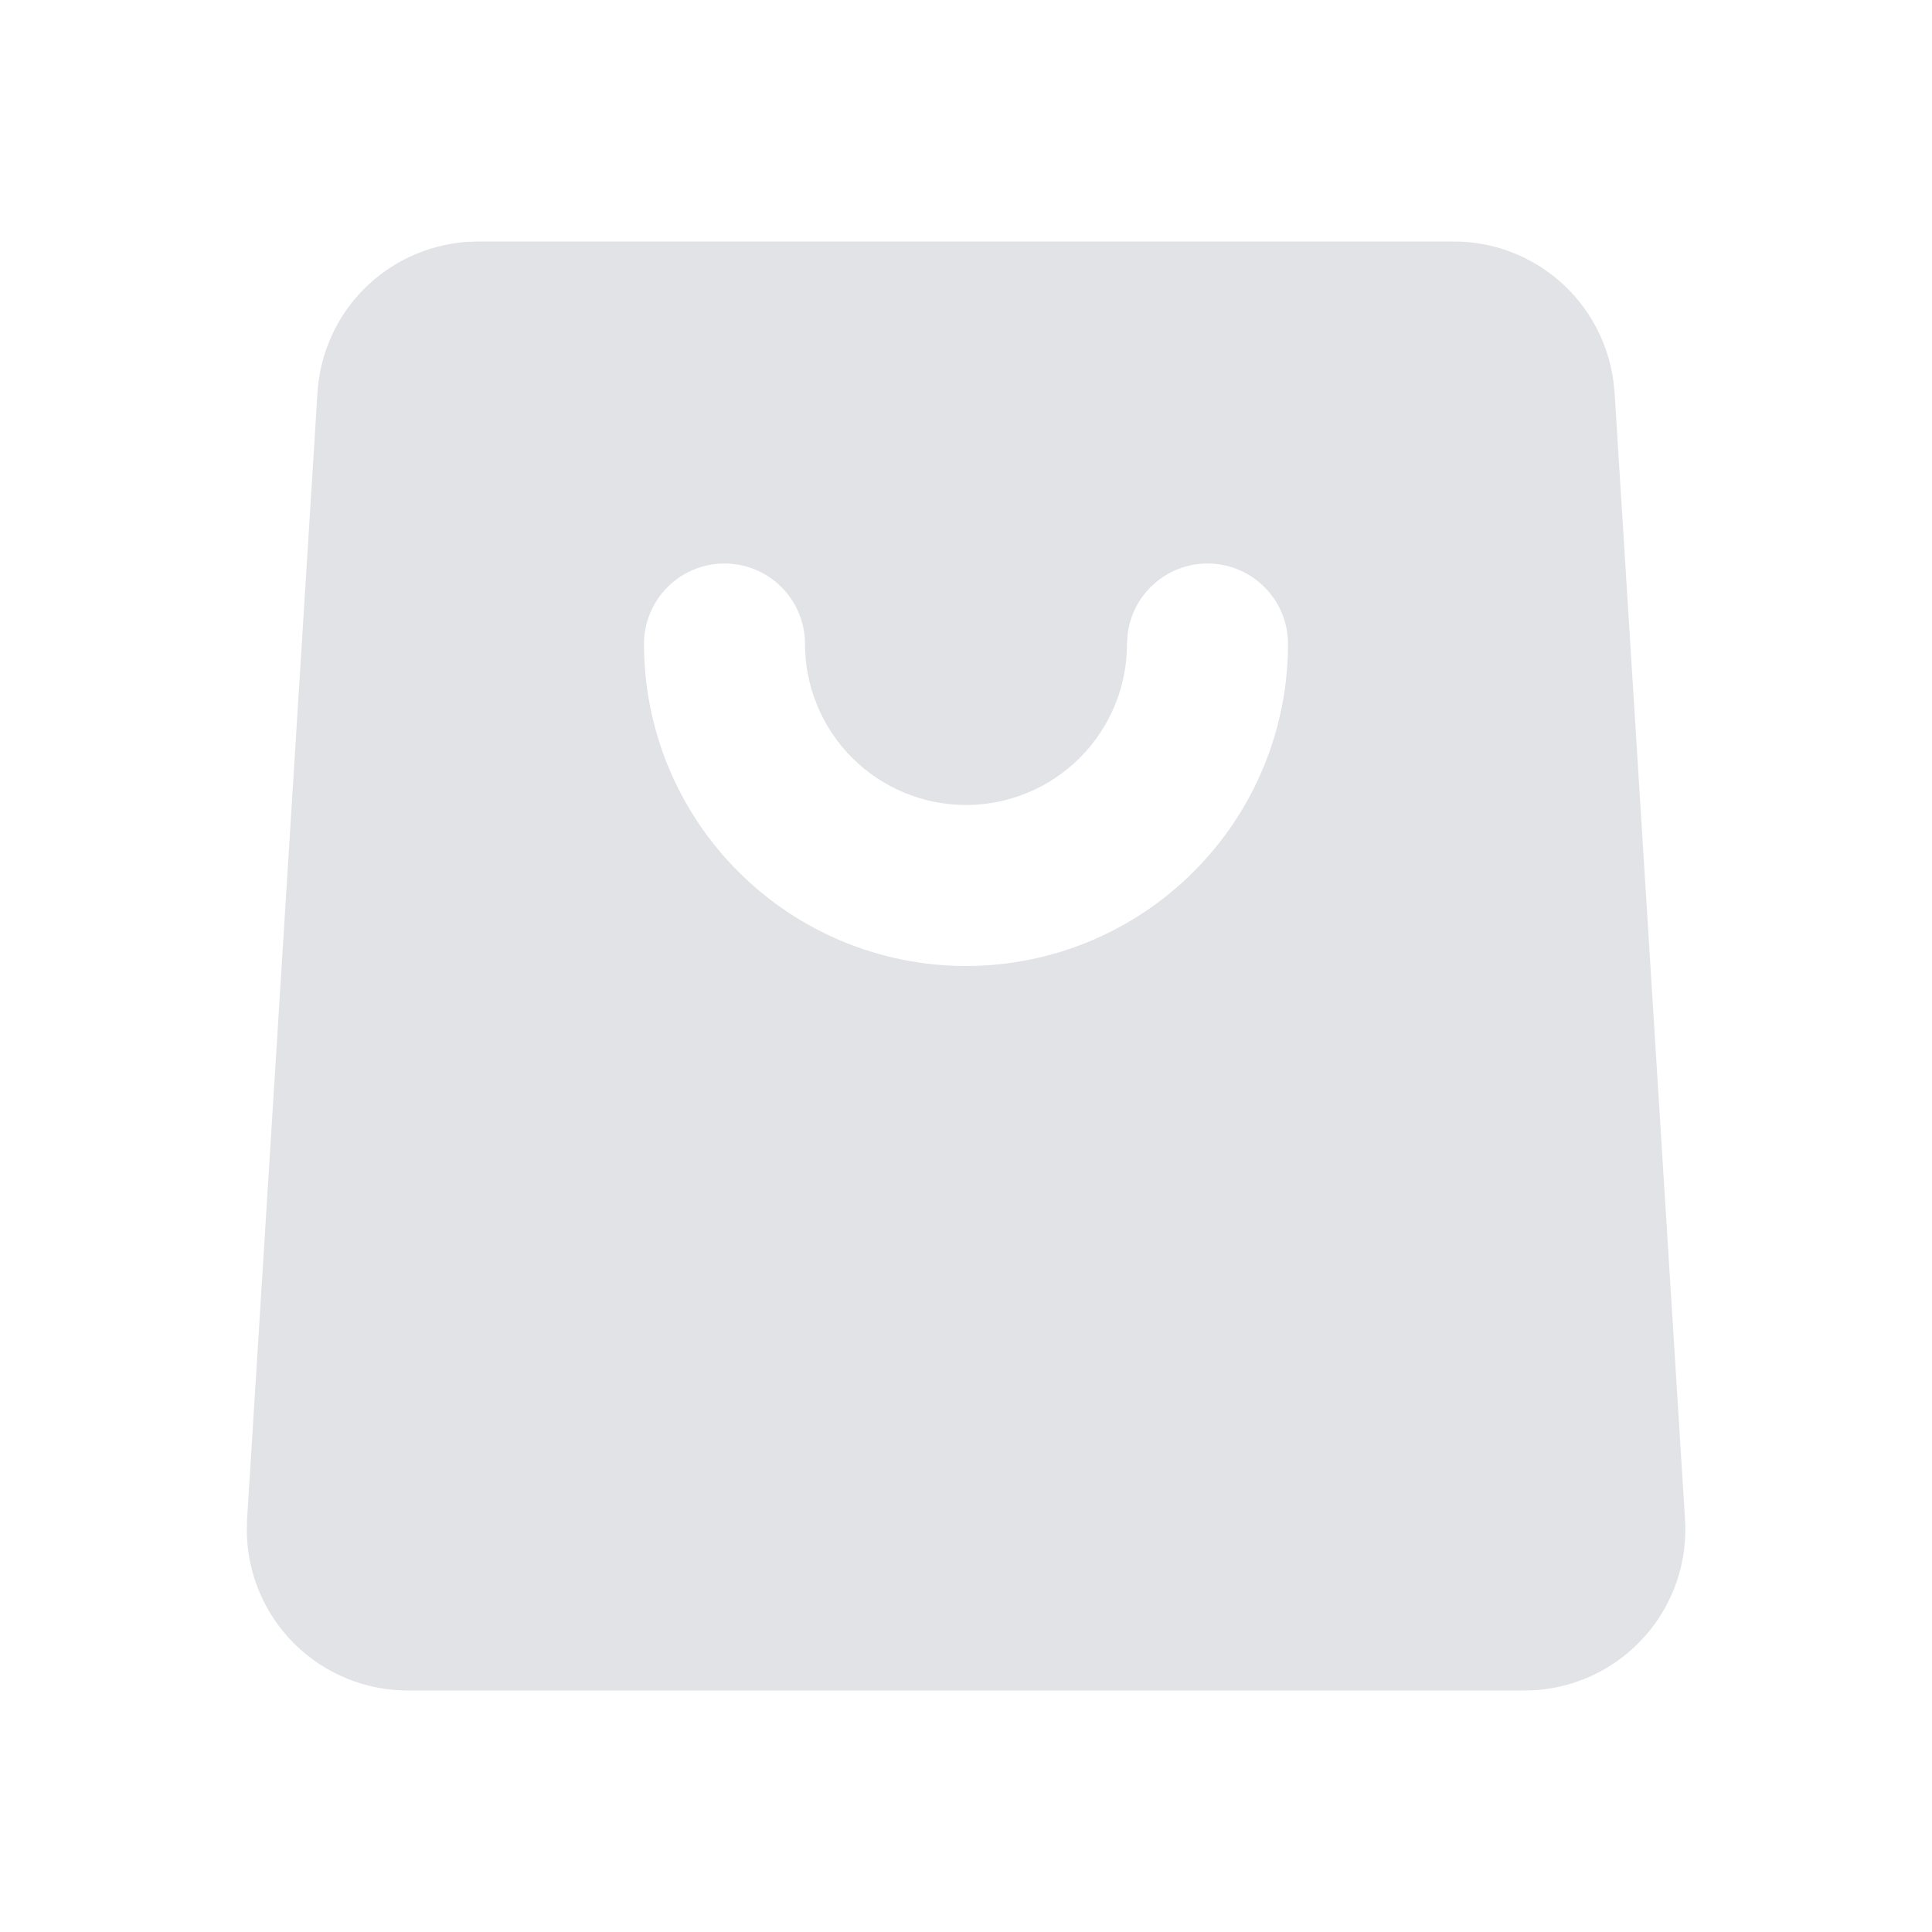 <svg width="24" height="24" viewBox="0 0 24 24" fill="none" xmlns="http://www.w3.org/2000/svg">
<g clip-path="url(#clip0_15_2189)">
<path d="M18.06 3C18.542 3 19.007 3.174 19.371 3.49C19.735 3.806 19.972 4.242 20.04 4.719L20.057 4.875L20.932 18.875C20.965 19.4 20.79 19.918 20.444 20.314C20.098 20.711 19.61 20.956 19.085 20.995L18.935 21H5.066C4.54 21 4.035 20.793 3.66 20.423C3.286 20.053 3.072 19.55 3.066 19.024L3.069 18.875L3.944 4.875C3.974 4.394 4.177 3.94 4.515 3.597C4.853 3.253 5.304 3.044 5.784 3.006L5.94 3H18.06ZM15 7C14.755 7 14.519 7.09 14.336 7.253C14.153 7.415 14.036 7.64 14.007 7.883L14 8C14 8.53 13.789 9.039 13.414 9.414C13.039 9.789 12.53 10 12 10C11.47 10 10.961 9.789 10.586 9.414C10.211 9.039 10 8.53 10 8C10 7.735 9.895 7.48 9.707 7.293C9.52 7.105 9.265 7 9 7C8.735 7 8.48 7.105 8.293 7.293C8.105 7.48 8 7.735 8 8C8 9.061 8.421 10.078 9.172 10.828C9.922 11.579 10.939 12 12 12C13.061 12 14.078 11.579 14.828 10.828C15.579 10.078 16 9.061 16 8C16 7.735 15.895 7.48 15.707 7.293C15.52 7.105 15.265 7 15 7Z" fill="#E2E3E7"/>
</g>
<defs>
<clipPath id="clip0_15_2189">
<rect width="24" height="24" fill="white"/>
</clipPath>
</defs>
</svg>
